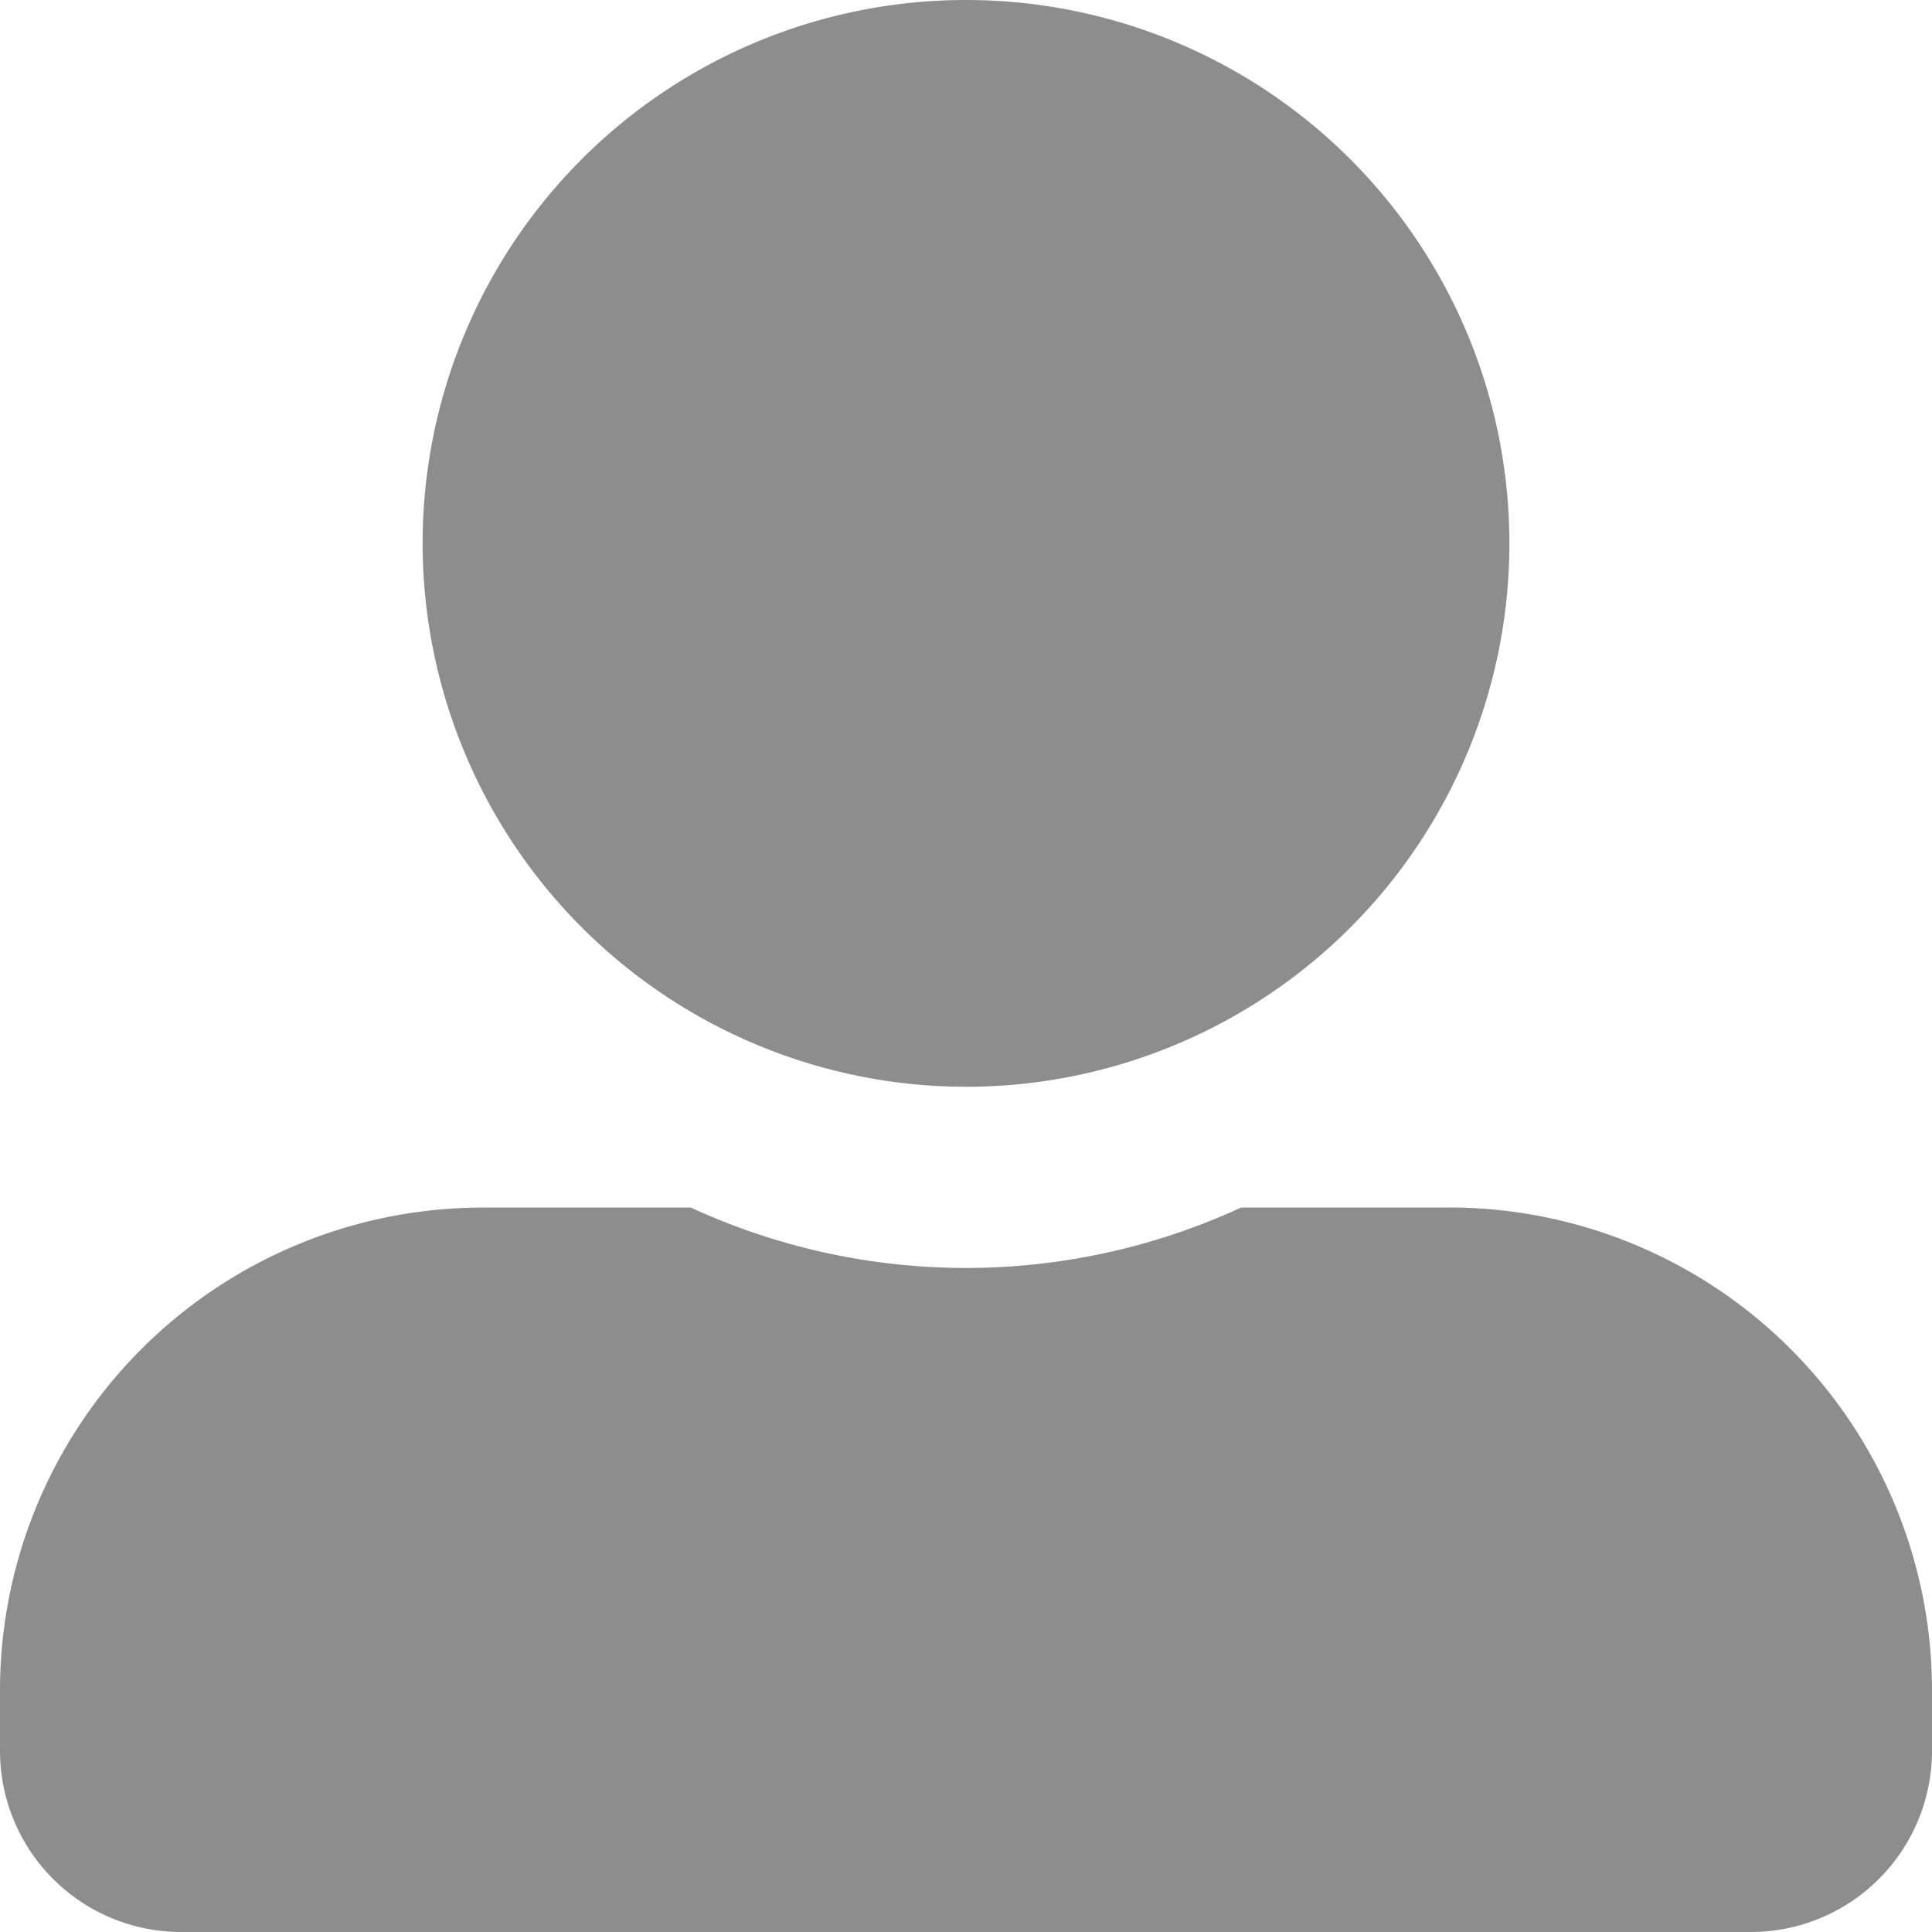 <svg xmlns="http://www.w3.org/2000/svg" width="27" height="27" viewBox="0 0 27 27">
  <path id="icon_nume" d="M13.5,15.188A7.594,7.594,0,1,0,5.906,7.594,7.6,7.6,0,0,0,13.5,15.188Zm6.75,1.688H17.344a9.18,9.18,0,0,1-7.689,0H6.75A6.749,6.749,0,0,0,0,23.625v.844A2.532,2.532,0,0,0,2.531,27H24.469A2.532,2.532,0,0,0,27,24.469v-.844A6.749,6.749,0,0,0,20.25,16.875Z" fill="#8d8d8d"/>
</svg>
